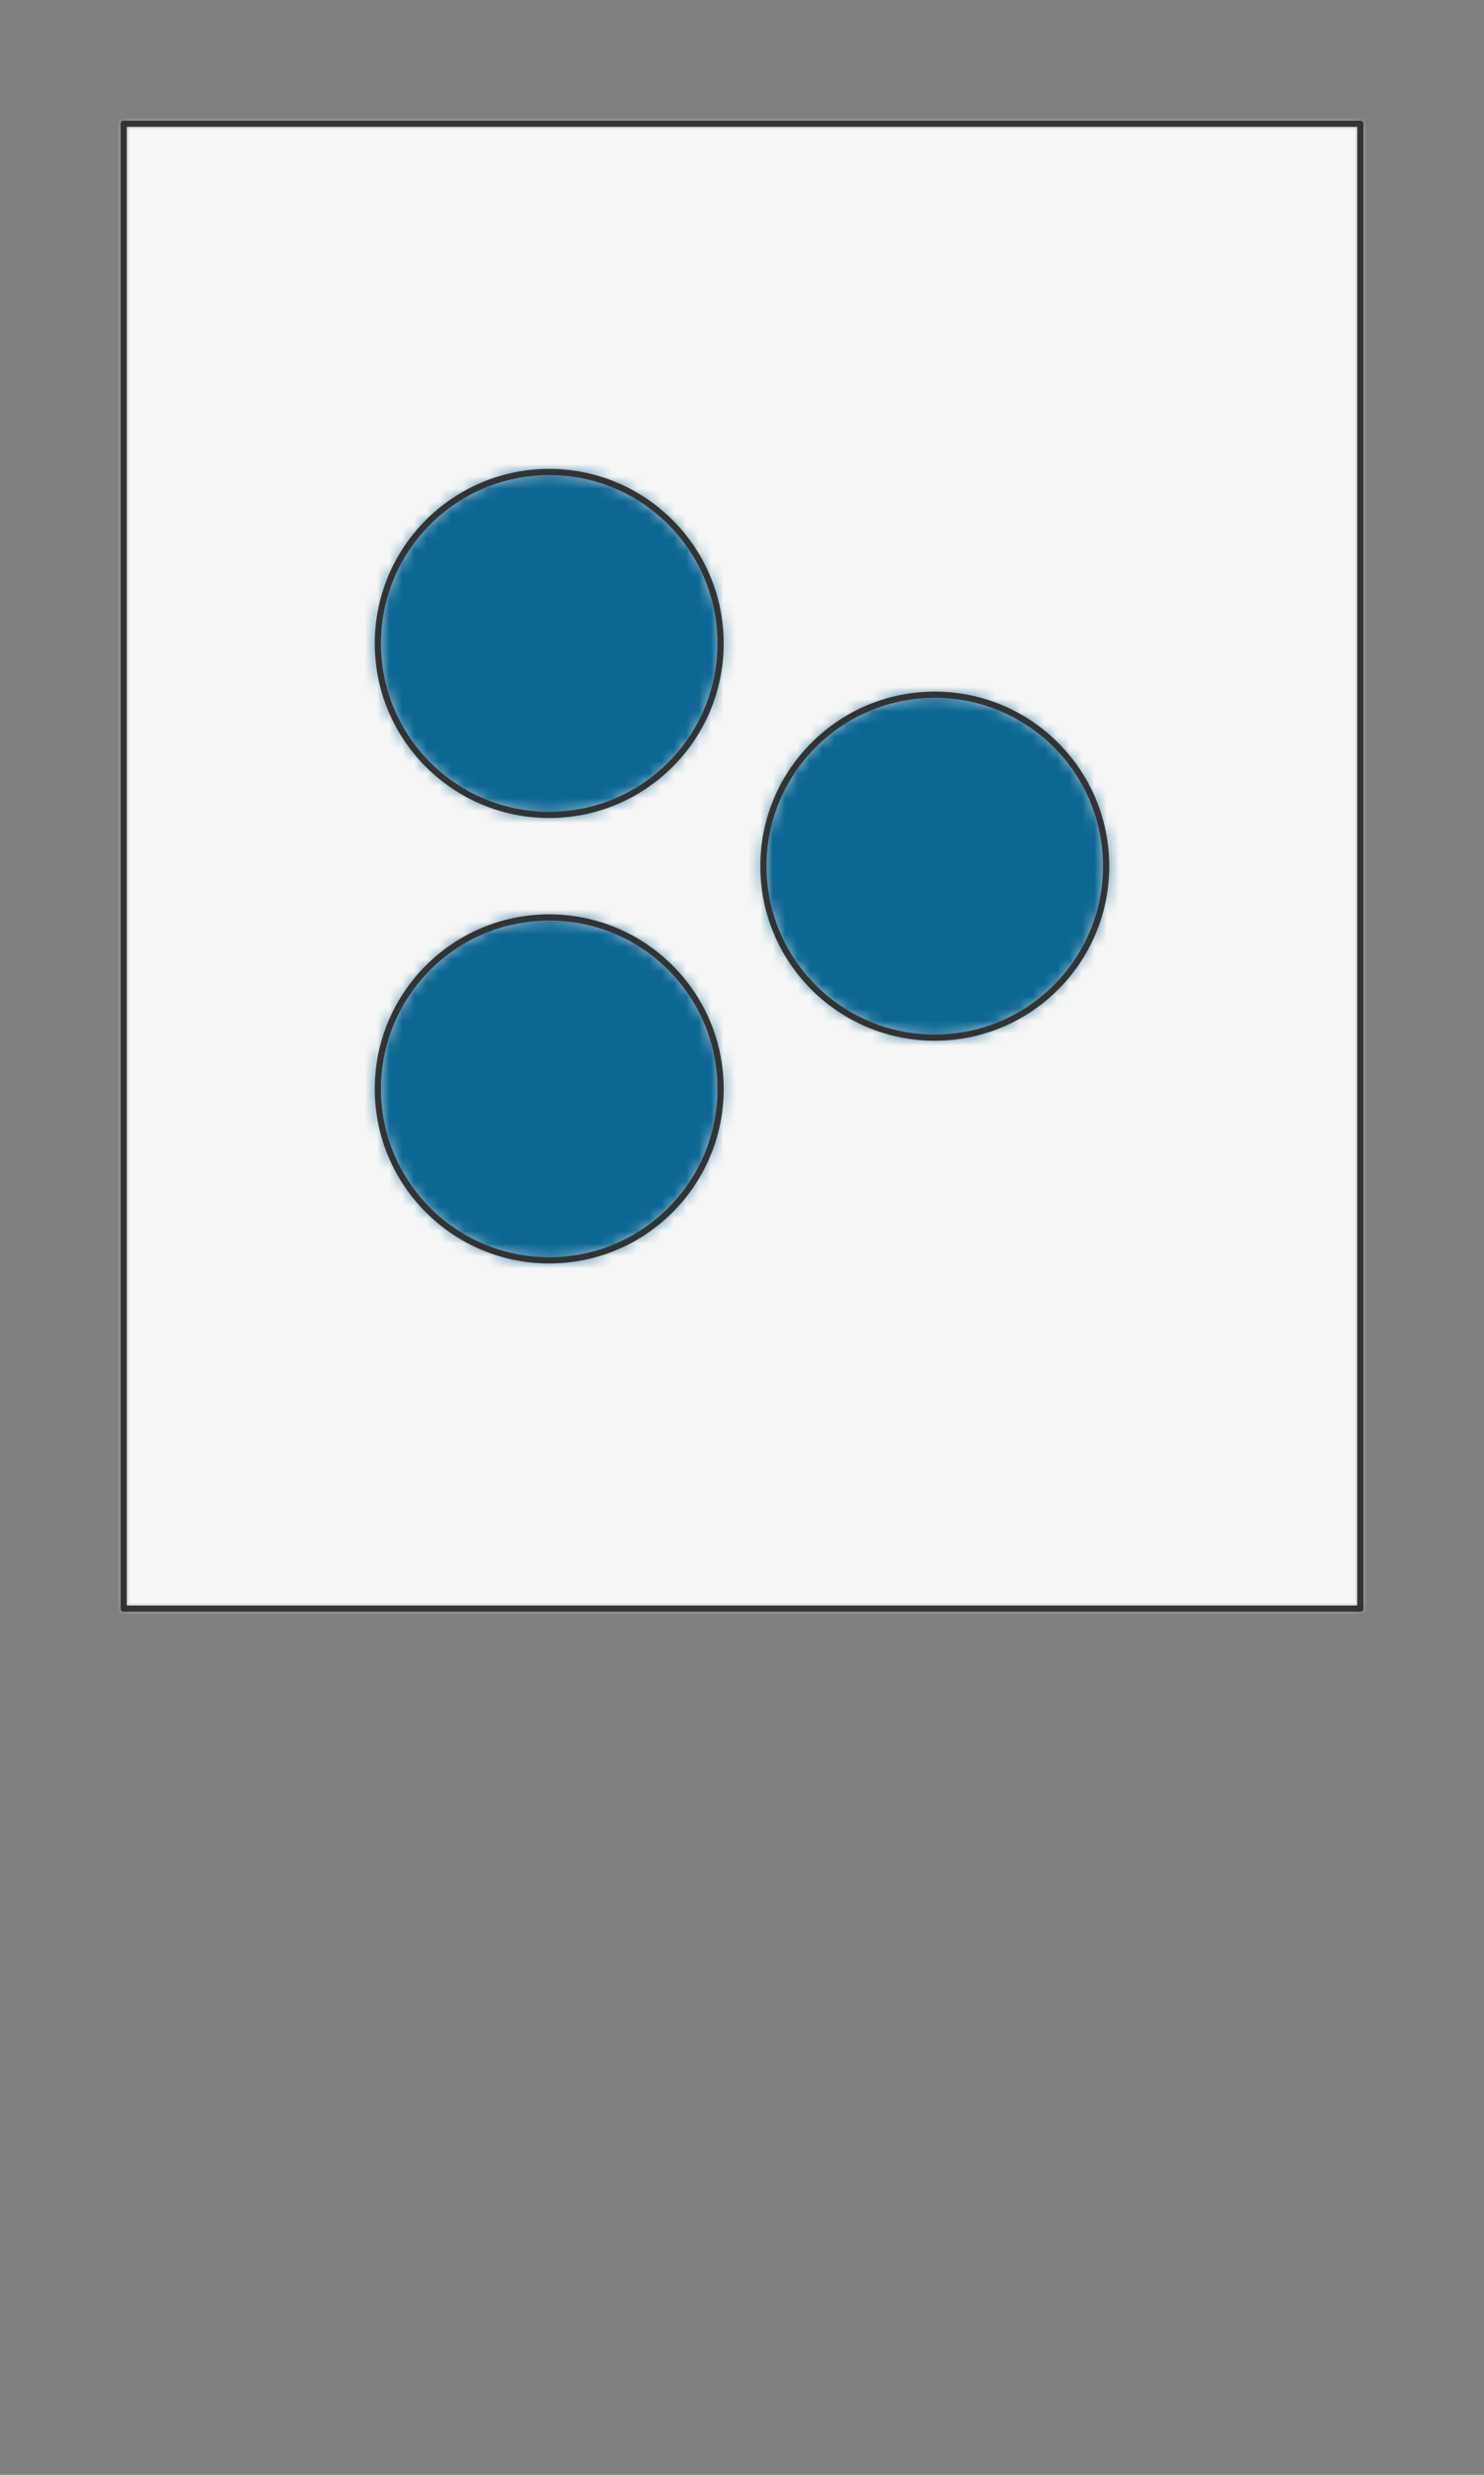 <svg preserveAspectRatio="xMidYMin slice" viewBox="0 0 120 200" xmlns="http://www.w3.org/2000/svg"><rect x="0" y="0" width="120" height="200" fill="#808080" stroke="none"/><g transform="translate(10 10)"><defs><mask id="a"><path clip-rule="evenodd" d="M0 0h100v120H0z" fill-rule="evenodd" fill="#fff"/></mask></defs><g mask="url(#a)"><path d="M0 0h100v120H0z" fill-rule="evenodd" fill="#f0f0f0"/><path fill="#f6f6f6" style="cursor:pointer" d="M-1000-1000h2000v2000h-2000z"/><defs><mask id="b"><path clip-rule="evenodd" d="M48.268 42c0-7.652-6.204-13.856-13.856-13.856S20.556 34.348 20.556 42s6.204 13.856 13.856 13.856S48.268 49.652 48.268 42z" fill-rule="evenodd" fill="#fff"/><path d="M48.268 42c0-7.652-6.204-13.856-13.856-13.856S20.556 34.348 20.556 42s6.204 13.856 13.856 13.856S48.268 49.652 48.268 42z" fill="none" stroke-width=".1" stroke="#fff"/></mask></defs><g mask="url(#b)"><path fill="#0c6793" style="cursor:pointer" d="M-1000-1000h2000v2000h-2000z"/></g><path d="M48.268 42c0-7.652-6.204-13.856-13.856-13.856S20.556 34.348 20.556 42s6.204 13.856 13.856 13.856S48.268 49.652 48.268 42z" fill="none" stroke-linecap="round" stroke-linejoin="round" stroke-width=".5" stroke="#333"/><defs><mask id="c"><path clip-rule="evenodd" d="M48.268 78c0-7.652-6.204-13.856-13.856-13.856S20.556 70.348 20.556 78s6.204 13.856 13.856 13.856S48.268 85.652 48.268 78z" fill-rule="evenodd" fill="#fff"/><path d="M48.268 78c0-7.652-6.204-13.856-13.856-13.856S20.556 70.348 20.556 78s6.204 13.856 13.856 13.856S48.268 85.652 48.268 78z" fill="none" stroke-width=".1" stroke="#fff"/></mask></defs><g mask="url(#c)"><path fill="#0c6793" style="cursor:pointer" d="M-1000-1000h2000v2000h-2000z"/></g><path d="M48.268 78c0-7.652-6.204-13.856-13.856-13.856S20.556 70.348 20.556 78s6.204 13.856 13.856 13.856S48.268 85.652 48.268 78z" fill="none" stroke-linecap="round" stroke-linejoin="round" stroke-width=".5" stroke="#333"/><defs><mask id="d"><path clip-rule="evenodd" d="M79.444 60c0-7.652-6.204-13.856-13.856-13.856S51.732 52.348 51.732 60s6.204 13.856 13.856 13.856S79.444 67.652 79.444 60z" fill-rule="evenodd" fill="#fff"/><path d="M79.444 60c0-7.652-6.204-13.856-13.856-13.856S51.732 52.348 51.732 60s6.204 13.856 13.856 13.856S79.444 67.652 79.444 60z" fill="none" stroke-width=".1" stroke="#fff"/></mask></defs><g mask="url(#d)"><path fill="#0c6793" style="cursor:pointer" d="M-1000-1000h2000v2000h-2000z"/></g><path d="M79.444 60c0-7.652-6.204-13.856-13.856-13.856S51.732 52.348 51.732 60s6.204 13.856 13.856 13.856S79.444 67.652 79.444 60z" fill="none" stroke-linecap="round" stroke-linejoin="round" stroke-width=".5" stroke="#333"/></g><path d="M0 0h100v120H0z" fill="none" stroke-linecap="round" stroke-linejoin="round" stroke-width=".5" stroke="#333"/></g></svg>